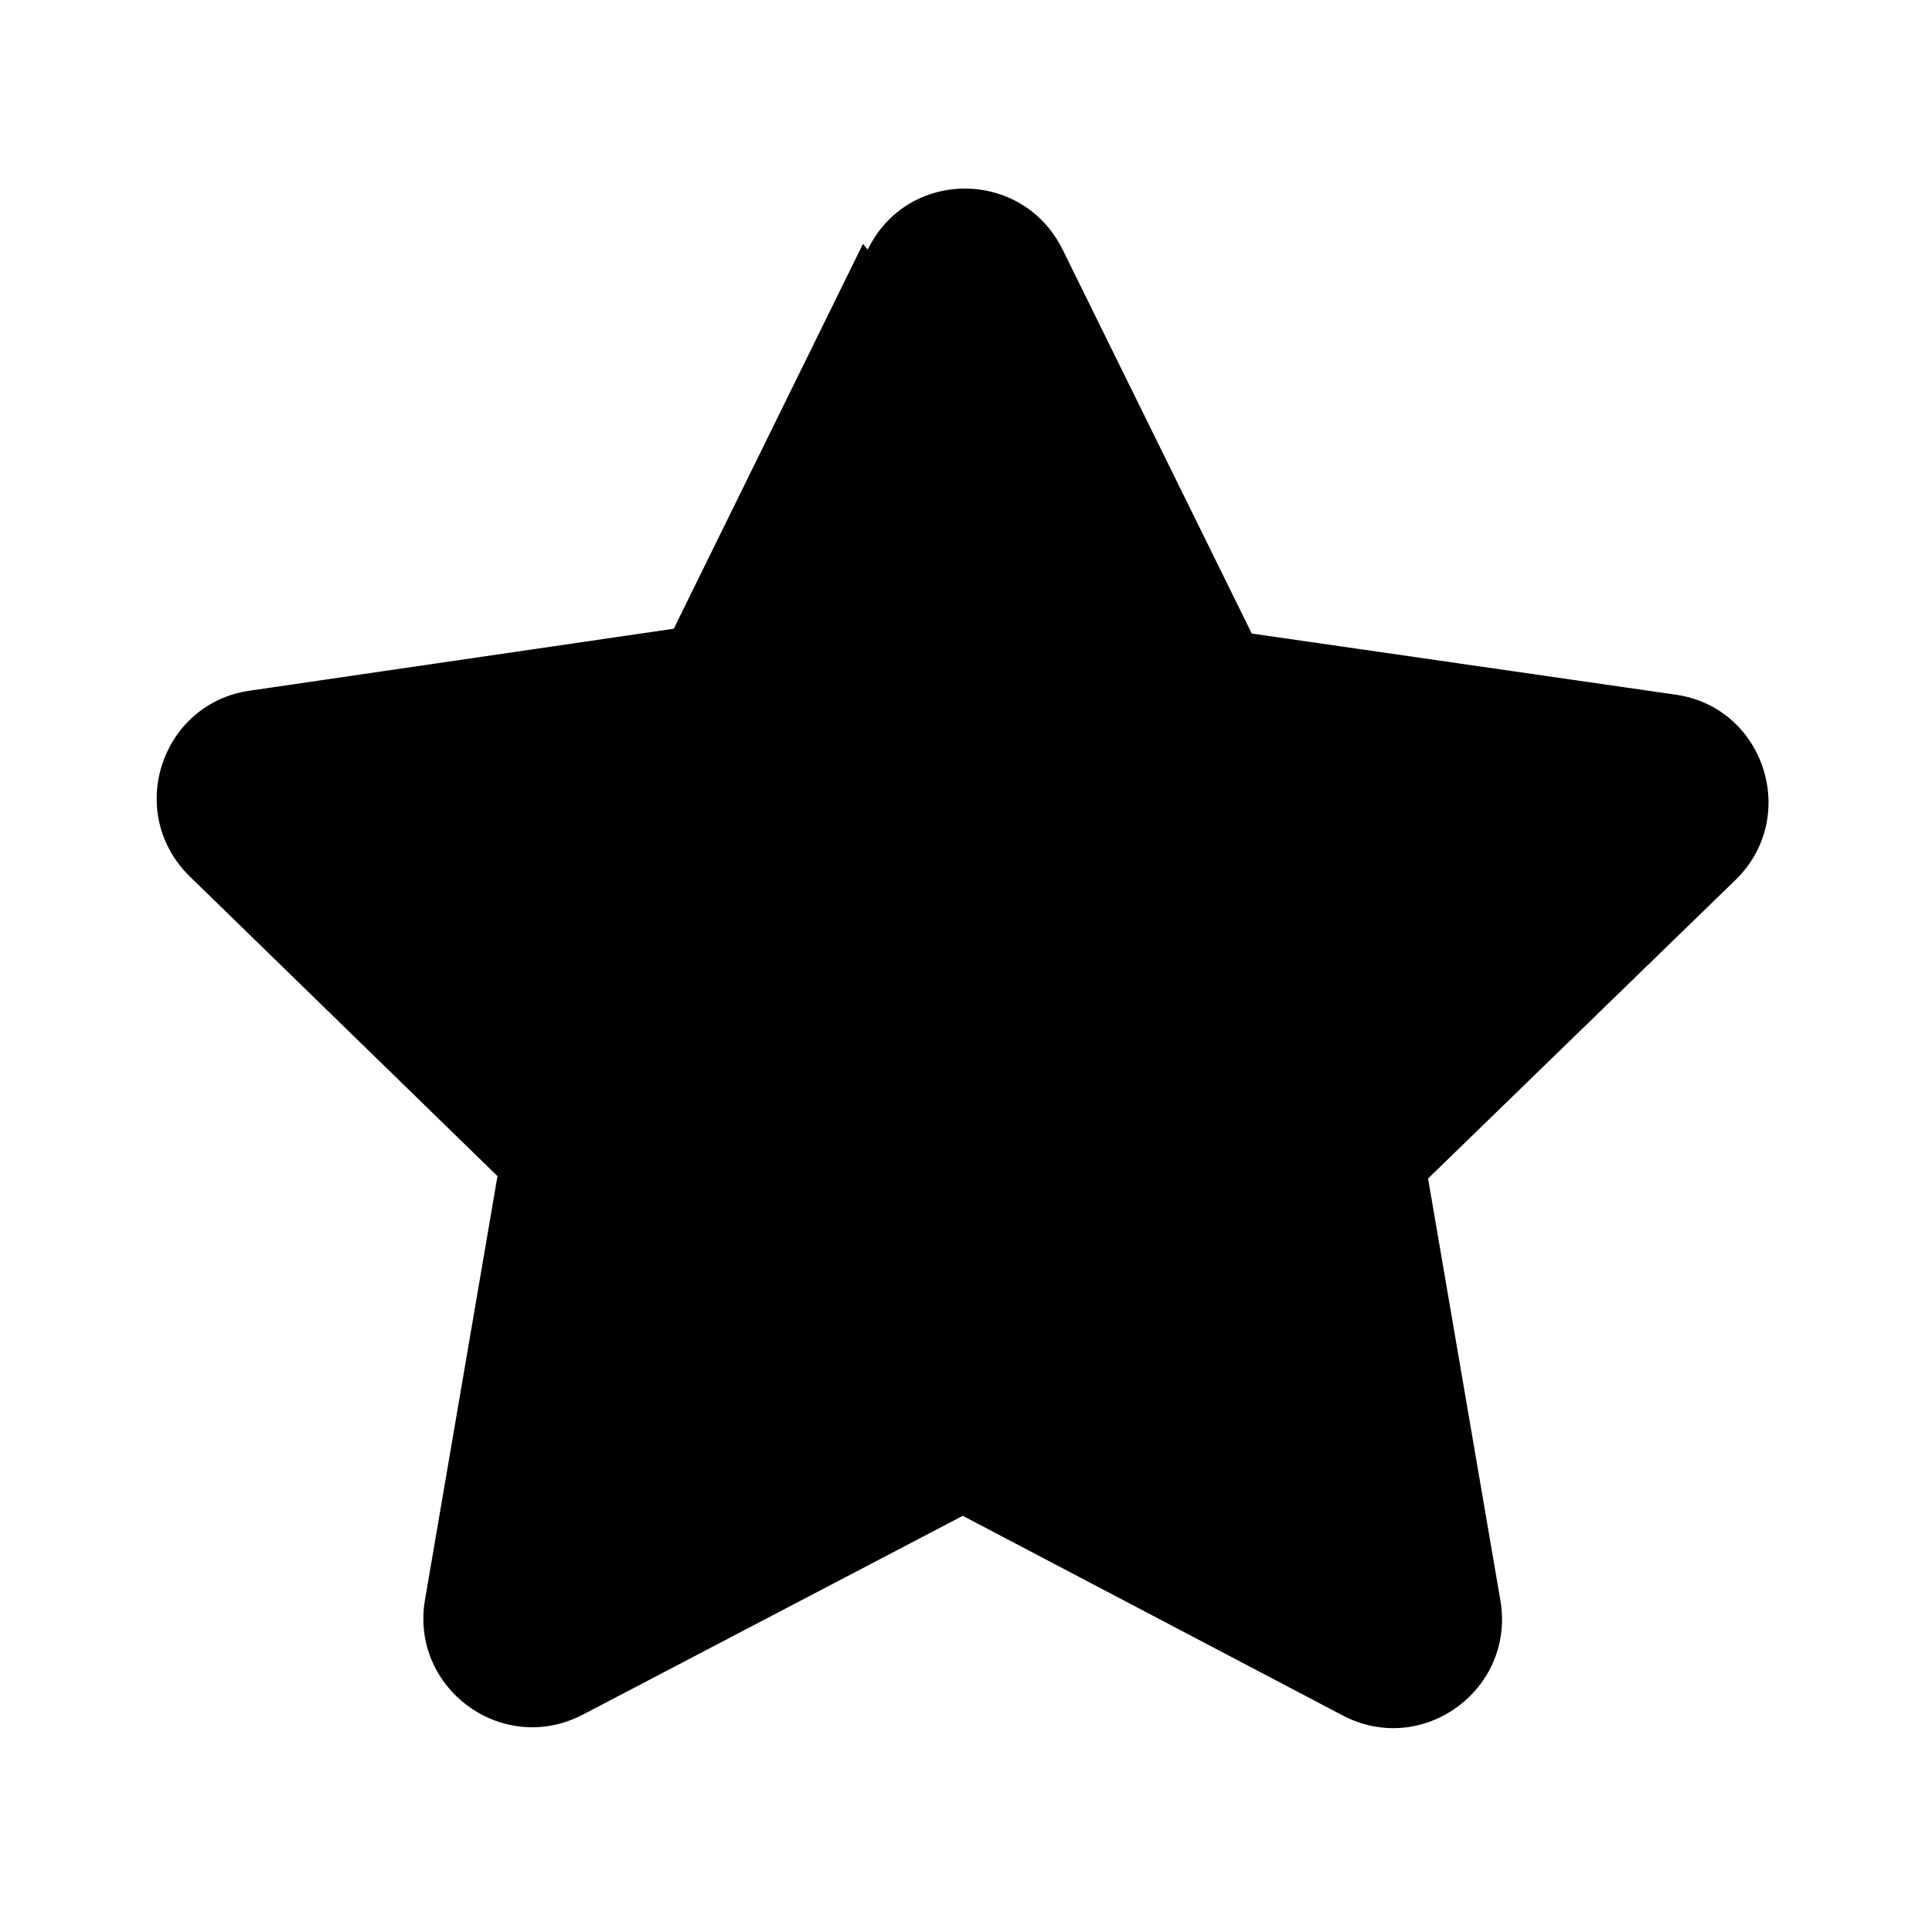 <svg viewBox="0 0 24 24" xmlns="http://www.w3.org/2000/svg"><path fill="currentColor" d="M10.78 3.1c.49-1.01 1.92-1.01 2.42 0l2.35 4.77 5.27.76c1.1.16 1.54 1.52.74 2.3l-3.82 3.71 .9 5.25c.18 1.1-.97 1.94-1.96 1.42l-4.72-2.48 -4.72 2.47c-1 .52-2.15-.33-1.96-1.43l.9-5.26 -3.82-3.72c-.81-.79-.36-2.15.74-2.31l5.27-.77 2.35-4.78Z"/></svg>